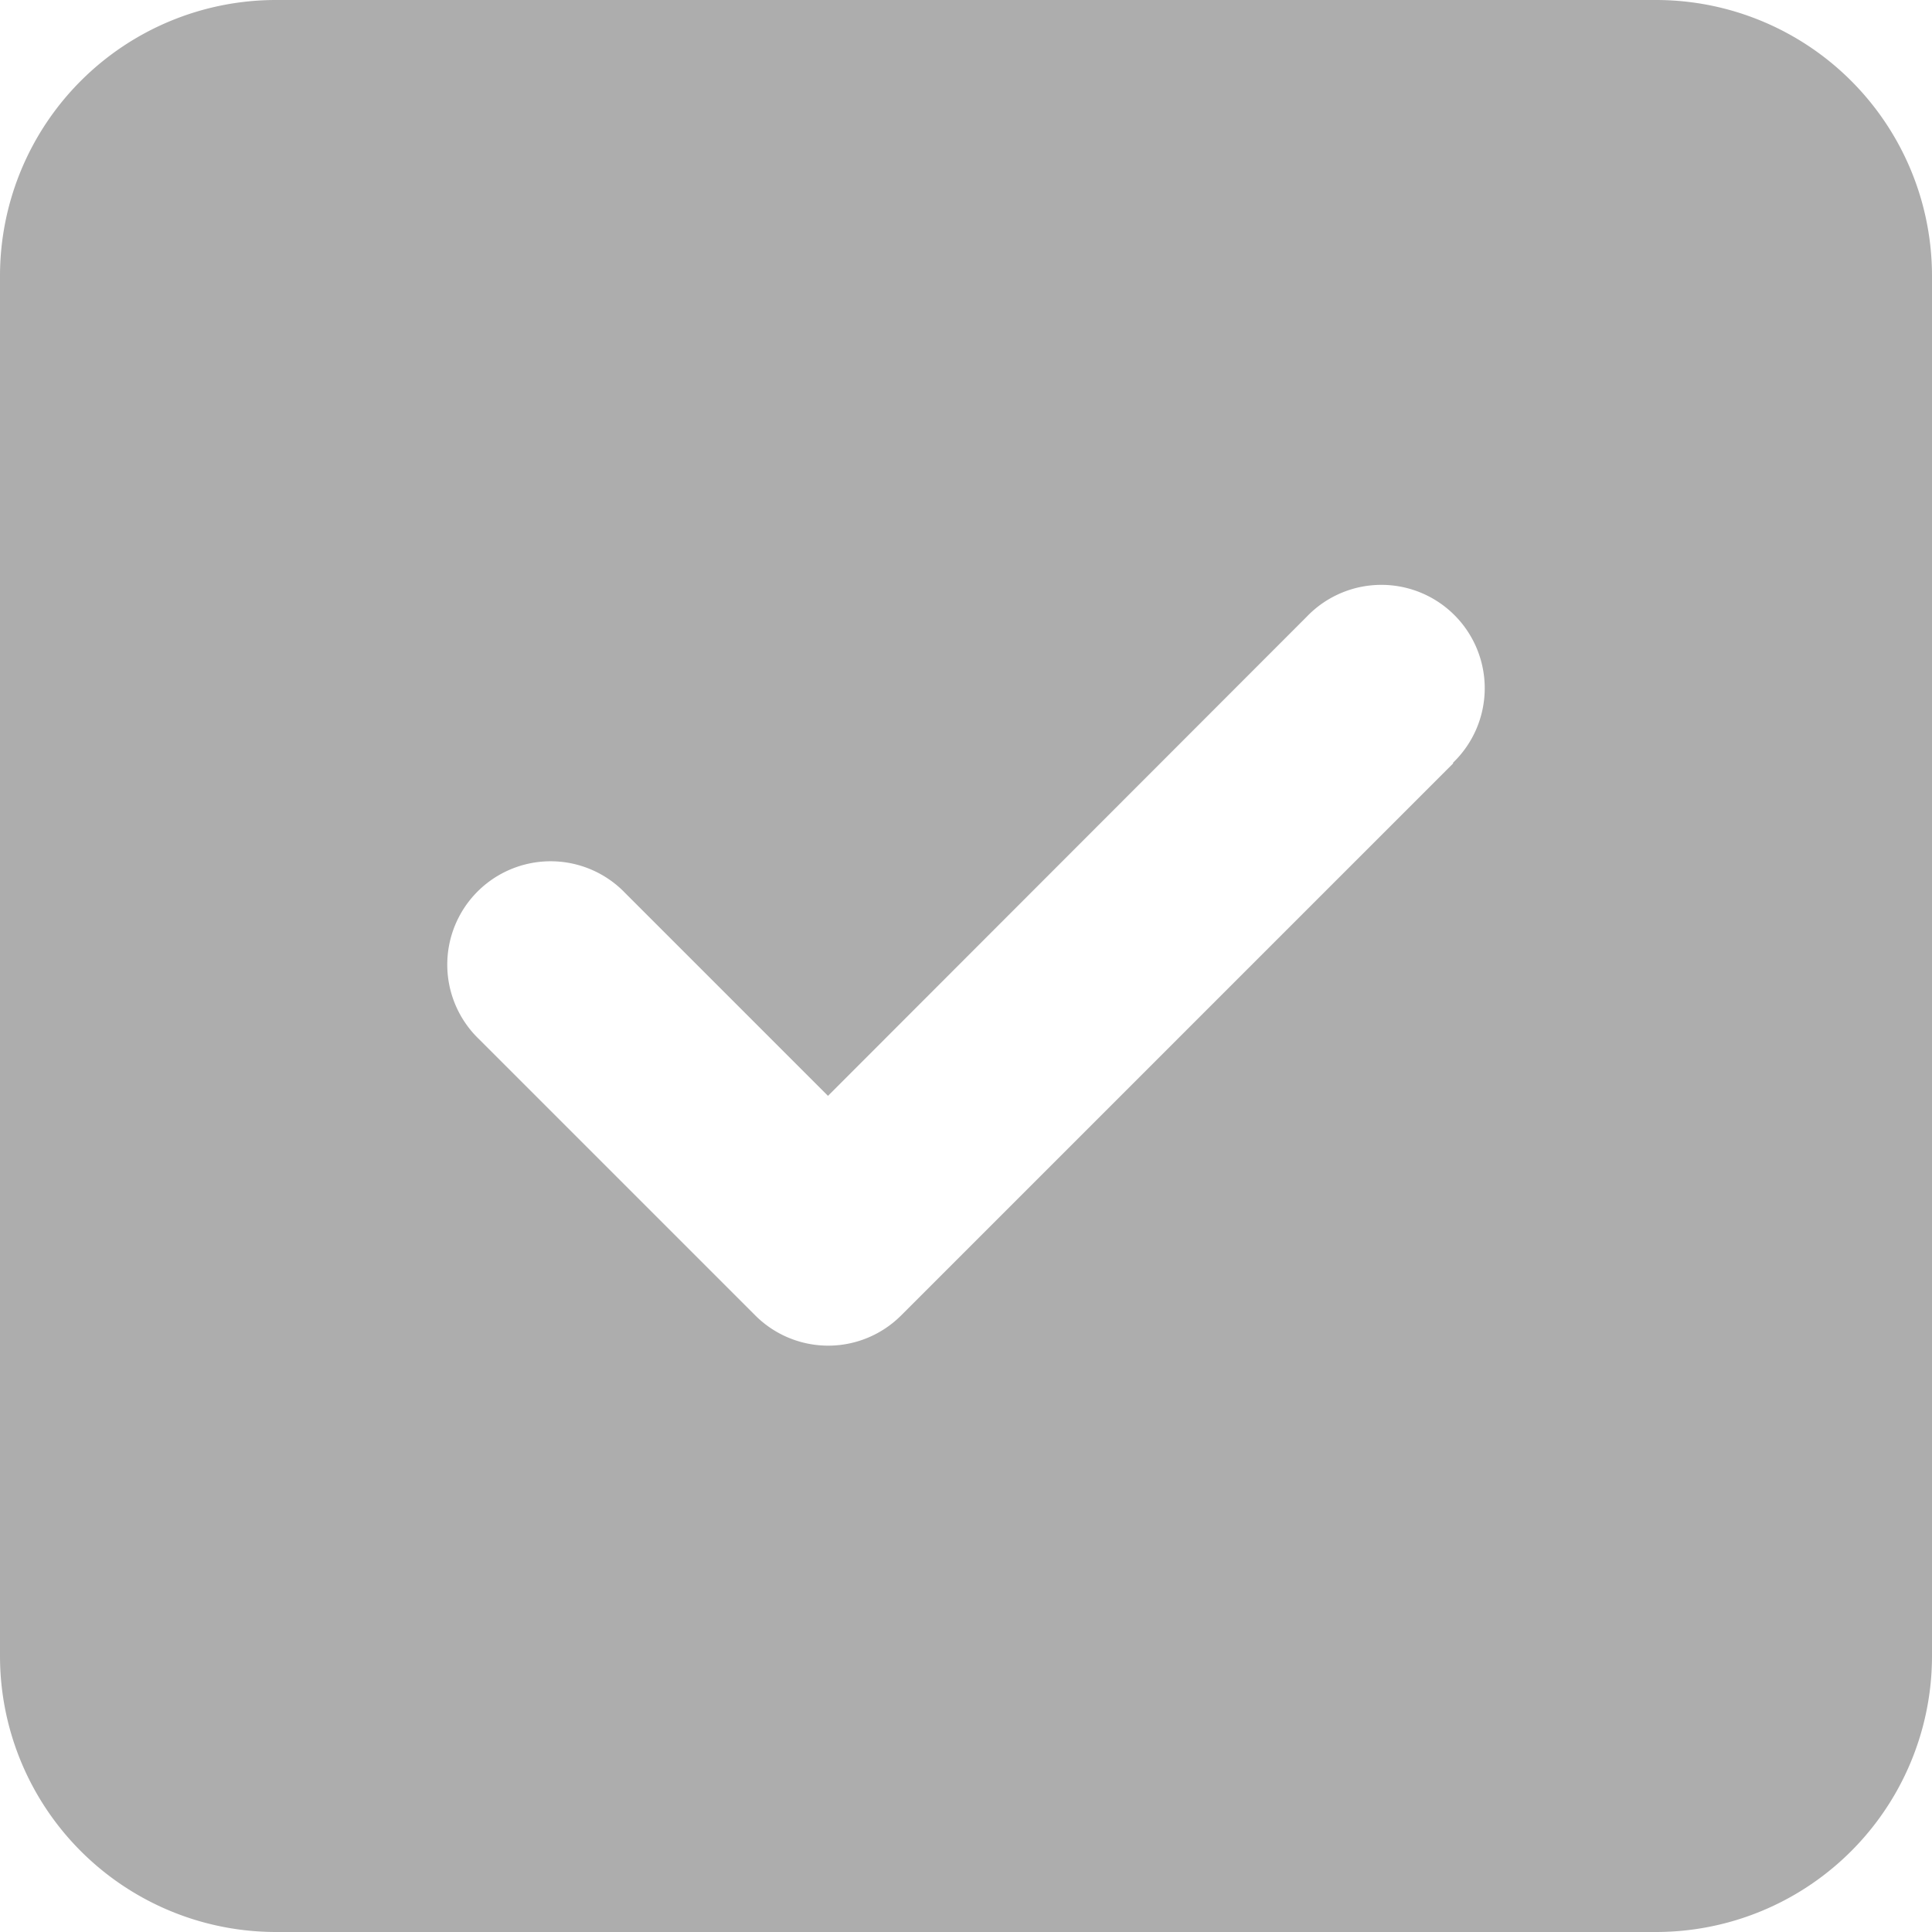 <svg xmlns="http://www.w3.org/2000/svg" width="14" height="14" viewBox="0 0 14 14">
  <path id="square-check-solid" d="M2,32a2,2,0,0,0-2,2V44a2,2,0,0,0,2,2H12a2,2,0,0,0,2-2V34a2,2,0,0,0-2-2Zm8.531,5.531-4,4a.747.747,0,0,1-1.059,0l-2-2a.749.749,0,1,1,1.059-1.059L6,39.941l3.469-3.472a.749.749,0,1,1,1.059,1.059Z" transform="translate(0 -32)" fill="#adadad"/>
</svg>
